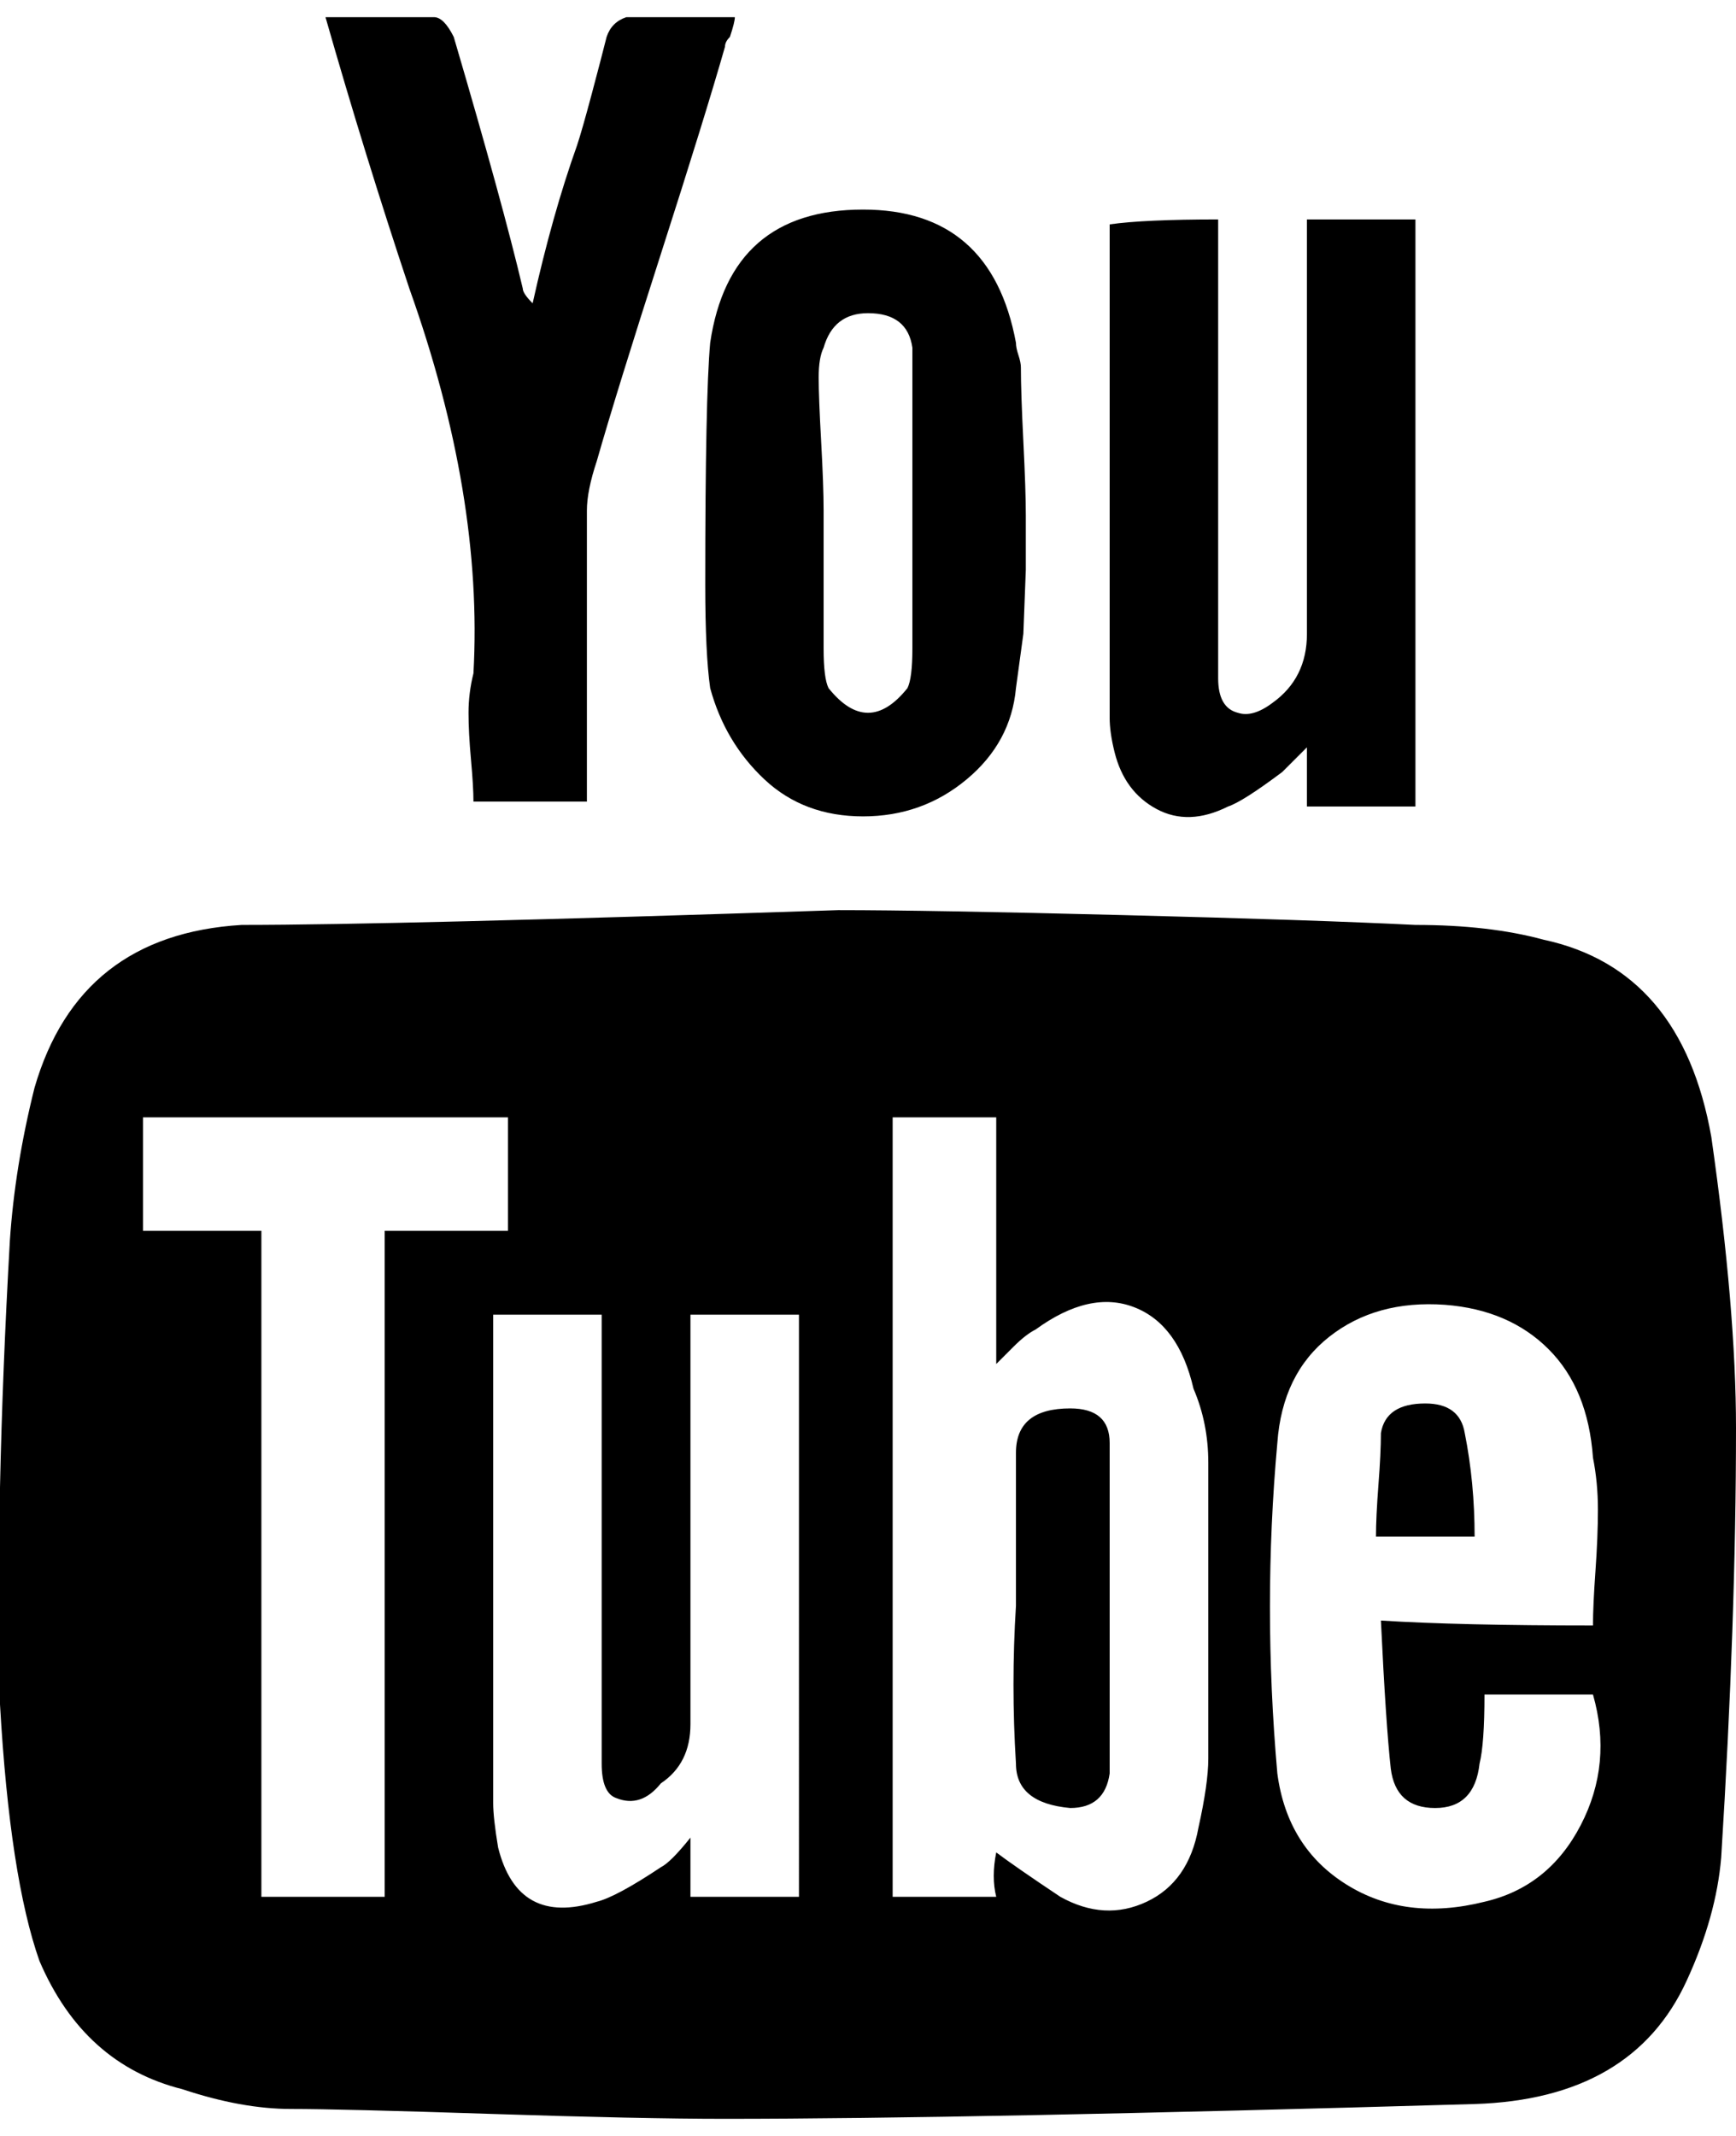 <svg xmlns="http://www.w3.org/2000/svg" width="3em" height="3.69em" viewBox="0 0 352 432"><path fill="currentColor" d="M170 184q18 0 57.5 1t59.5 2q15 0 26 3q28 6 34 40q5 35 5 59q0 39-3 87q-1 12-7 25q-11 24-43 25q-103 3-152 3q-17 0-47.5-1T59 427t-22-4q-20-5-29-26q-6-17-8-52q-1-41 2-94q1-15 5-31q9-31 42-33q31 0 121-3m32 191q4 3 13 9q9 5 17.5 1t10.5-15q2-9 2-14v-60q0-8-3-15q-3-13-12-16.5t-20 4.5q-2 1-4.5 3.5L202 276v-50h-21v158h21q-1-4 0-9m-40 9V266h-22v83q0 8-6 12q-4 5-9 3q-3-1-3-7v-91h-22v99q0 3 1 9q4 16 20 11q4-1 13-7q2-1 6-6v12zm161-55q0-4 .5-11t.5-12.5t-1-10.5q-1-14-9-22t-21-9q-14-1-23.5 6.5T259 292q-3 33 0 67q2 15 14 22.5t28 3.5q13-3 19.5-15.5T323 343h-22q0 10-1 14q-1 9-9 9t-9-8q-1-9-2-30q16 1 43 1m-220-80v-23H29v23h24v135h25V249zM247 44v93q0 6 4 7q3 1 7-2q7-5 7-14V44h22v119h-22v-12l-5 5q-8 6-11 7q-8 4-14.5.5T226 152q-1-4-1-7V45q7-1 22-1M66 3h22q2 0 4 4q10 34 14 51q0 1 2 3q4-18 9-32q1-3 3-10.5T123 7q1-3 4-4h22q0 1-1 4q-1 1-1 2q-4 14-13 42t-13 42q-2 6-2 10v59H96q0-3-.5-8.5T95 144t1-8q2-36-13-78q-9-27-17-55m142 101v11l-.5 13l-1.5 11q-1 11-10 18.5t-21 7.5t-20-7.5t-11-18.5q-1-7-1-21q0-38 1-49q4-27 31-27q26 0 31 27q0 1 .5 2.5t.5 2.5q0 5 .5 15t.5 15m-41-1v28q0 6 1 8q4 5 8 5t8-5q1-2 1-8V70q-1-7-9-7q-7 0-9 7q-1 2-1 6t.5 13t.5 14m39 222v-31q0-9 11-9q8 0 8 7v67q-1 7-8 7q-11-1-11-9q-1-16 0-32m93-14h-20q0-4 .5-10.5t.5-10.5q1-6 9-6q7 0 8 6q2 10 2 21"/></svg>